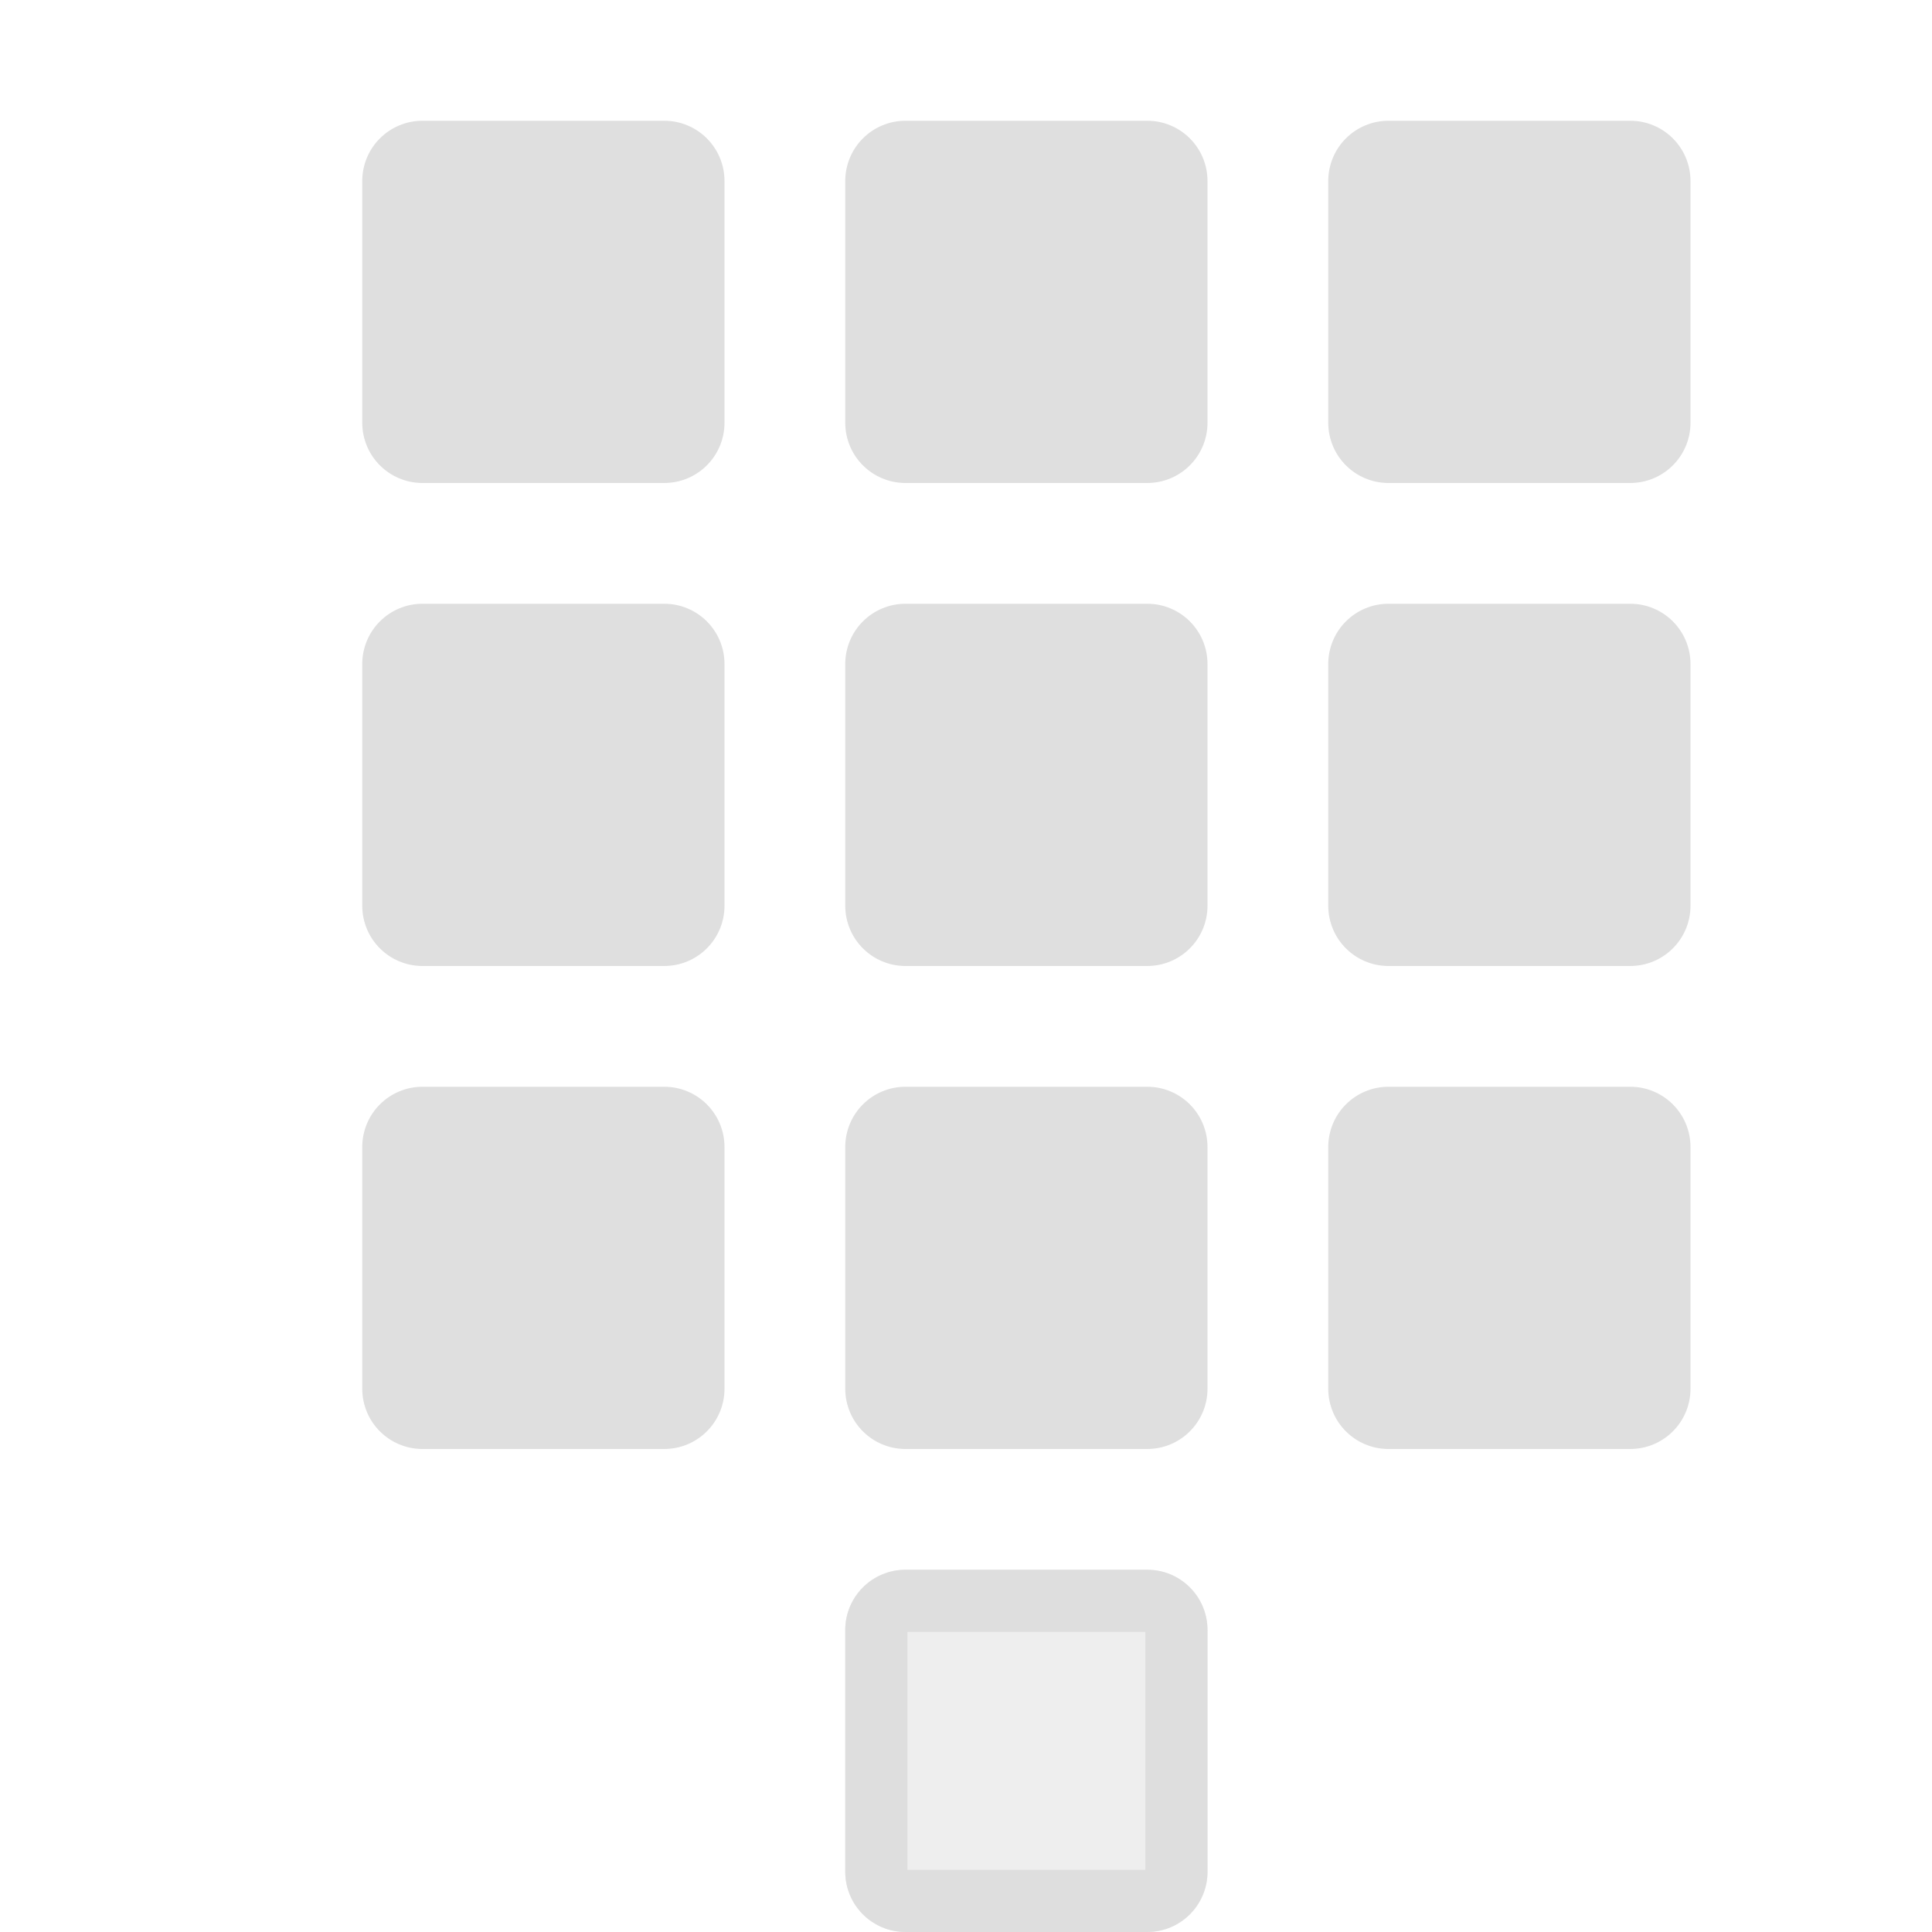 <svg style="clip-rule:evenodd;fill-rule:evenodd;stroke-linejoin:round;stroke-miterlimit:2" version="1.1" viewBox="0 0 16 16" xmlns="http://www.w3.org/2000/svg">
 <path d="m7.5 13h2c0.277 0 0.5 0.223 0.5 0.5v2c0 0.277-0.223 0.5-0.5 0.5h-2c-0.277 0-0.5-0.223-0.5-0.5v-2c0-0.277 0.223-0.5 0.5-0.5zm0.015 0.515v1.97h1.97v-1.97h-1.97z" style="fill:rgb(223,223,223)"/>
 <path d="m11.5 9h2c0.277 0 0.5 0.223 0.5 0.5v2c0 0.277-0.223 0.5-0.5 0.5h-2c-0.277 0-0.5-0.223-0.5-0.5v-2c0-0.277 0.223-0.5 0.5-0.5z" style="fill:rgb(223,223,223)"/>
 <path d="m7.5 9h2c0.277 0 0.5 0.223 0.5 0.5v2c0 0.277-0.223 0.5-0.5 0.5h-2c-0.277 0-0.5-0.223-0.5-0.5v-2c0-0.277 0.223-0.5 0.5-0.5z" style="fill:rgb(223,223,223)"/>
 <path d="m3.5 9h2c0.277 0 0.5 0.223 0.5 0.5v2c0 0.277-0.223 0.5-0.5 0.5h-2c-0.277 0-0.5-0.223-0.5-0.5v-2c0-0.277 0.223-0.5 0.5-0.5z" style="fill:rgb(223,223,223)"/>
 <path d="M3.5,5L5.5,5C5.777,5 6,5.223 6,5.5L6,7.5C6,7.777 5.777,8 5.5,8L3.5,8C3.223,8 3,7.777 3,7.5L3,5.5C3,5.223 3.223,5 3.5,5Z" style="fill:rgb(223,223,223)"/>
 <path d="m7.5 5h2c0.277 0 0.5 0.223 0.5 0.5v2c0 0.277-0.223 0.5-0.5 0.5h-2c-0.277 0-0.5-0.223-0.5-0.5v-2c0-0.277 0.223-0.5 0.5-0.5z" style="fill:rgb(223,223,223)"/>
 <g transform="translate(0 8)">
  <path d="m7.5 5h2c0.277 0 0.5 0.223 0.5 0.5v2c0 0.277-0.223 0.5-0.5 0.5h-2c-0.277 0-0.5-0.223-0.5-0.5v-2c0-0.277 0.223-0.5 0.5-0.5z" style="fill-opacity:.5;fill:rgb(223,223,223)"/>
 </g>
 <path d="m11.5 5h2c0.277 0 0.5 0.223 0.5 0.5v2c0 0.277-0.223 0.5-0.5 0.5h-2c-0.277 0-0.5-0.223-0.5-0.5v-2c0-0.277 0.223-0.5 0.5-0.5z" style="fill:rgb(223,223,223)"/>
 <path d="m11.5 1h2c0.277 0 0.5 0.223 0.5 0.5v2c0 0.277-0.223 0.5-0.5 0.5h-2c-0.277 0-0.5-0.223-0.5-0.5v-2c0-0.277 0.223-0.5 0.5-0.5z" style="fill:rgb(223,223,223)"/>
 <path d="m7.5 1h2c0.277 0 0.5 0.223 0.5 0.5v2c0 0.277-0.223 0.5-0.5 0.5h-2c-0.277 0-0.5-0.223-0.5-0.5v-2c0-0.277 0.223-0.5 0.5-0.5z" style="fill:rgb(223,223,223)"/>
 <path d="M3.5,1L5.5,1C5.777,1 6,1.223 6,1.5L6,3.5C6,3.777 5.777,4 5.5,4L3.5,4C3.223,4 3,3.777 3,3.5L3,1.5C3,1.223 3.223,1 3.5,1Z" style="fill:rgb(223,223,223)"/>
</svg>

